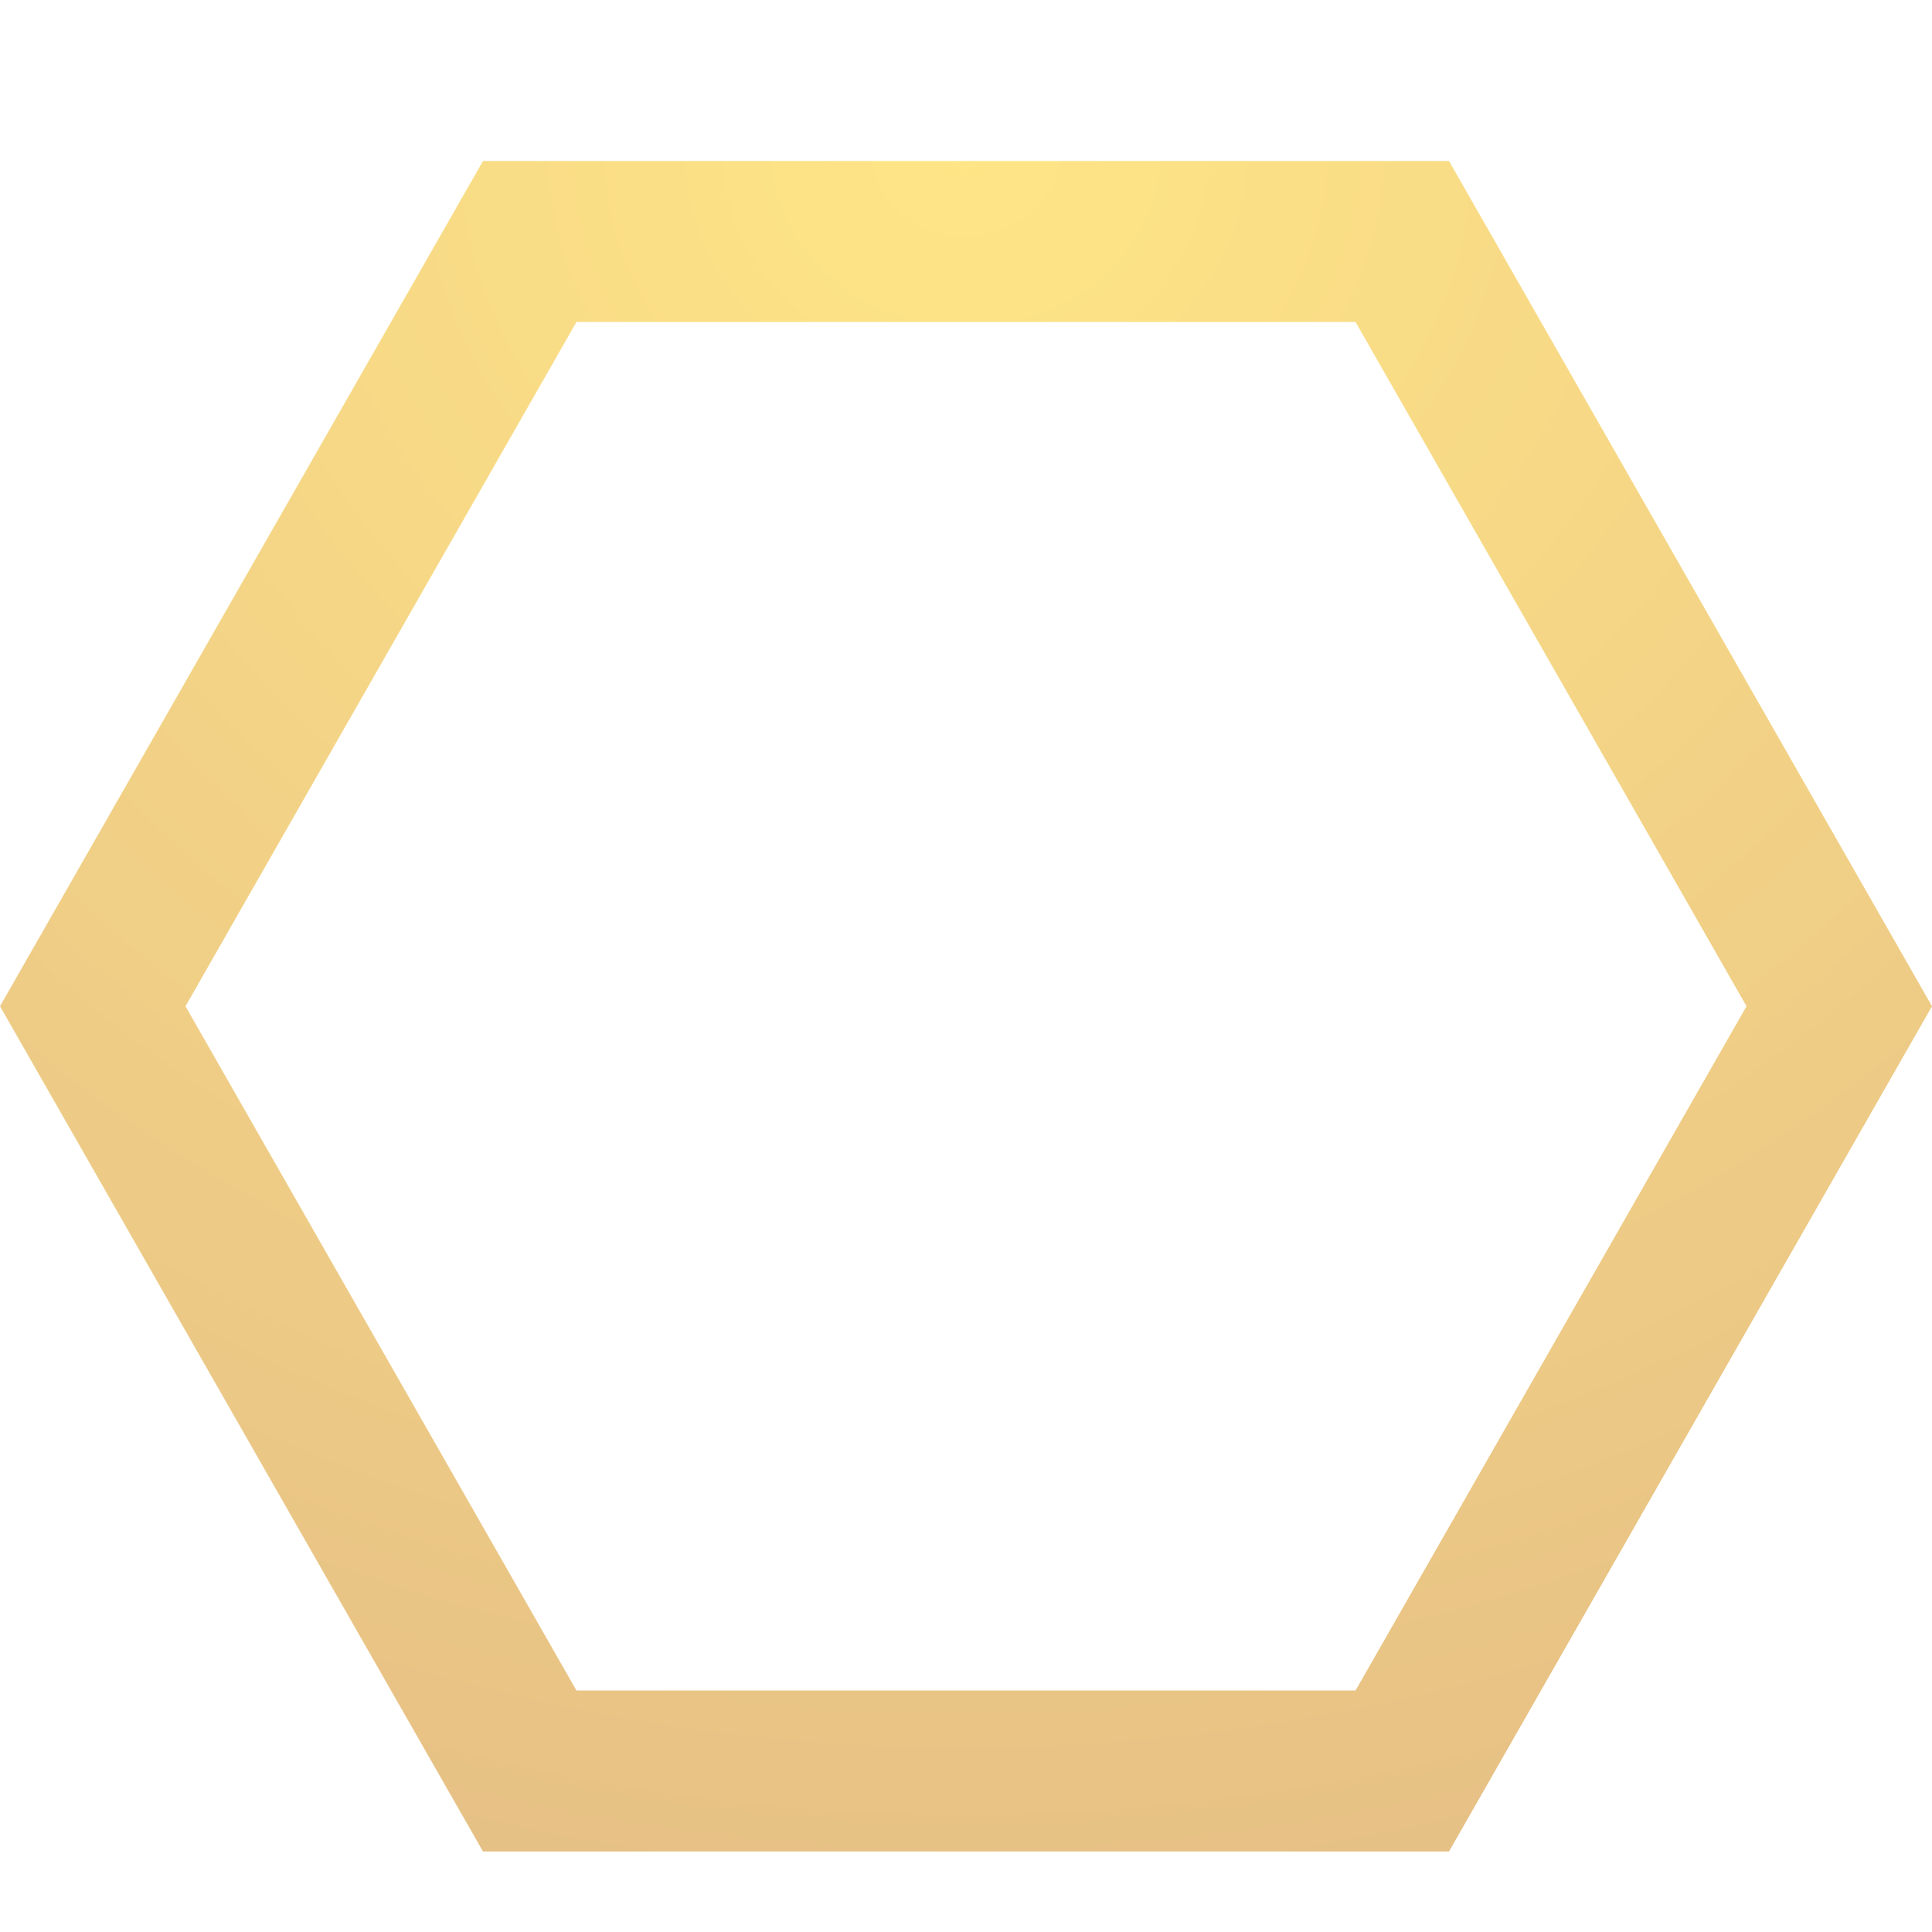 <svg width="150" height="150" viewBox="0 0 150 150" fill="none" xmlns="http://www.w3.org/2000/svg">
<g opacity="0.7">
<path d="M105.244 25L135.6 78.125L105.244 131.25H44.756L14.4 78.125L44.756 25H105.244ZM112.5 12.5H37.5L0 78.125L37.5 143.75H112.5L150 78.125L112.5 12.5Z" fill="url(#paint0_radial_72_87)"/>
</g>
<defs>
<radialGradient id="paint0_radial_72_87" cx="0" cy="0" r="1" gradientUnits="userSpaceOnUse" gradientTransform="translate(75 12.5) rotate(90) scale(134.219 153.394)">
<stop stop-color="#FFDA53"/>
<stop offset="1" stop-color="#DCA651"/>
</radialGradient>
</defs>
</svg>
